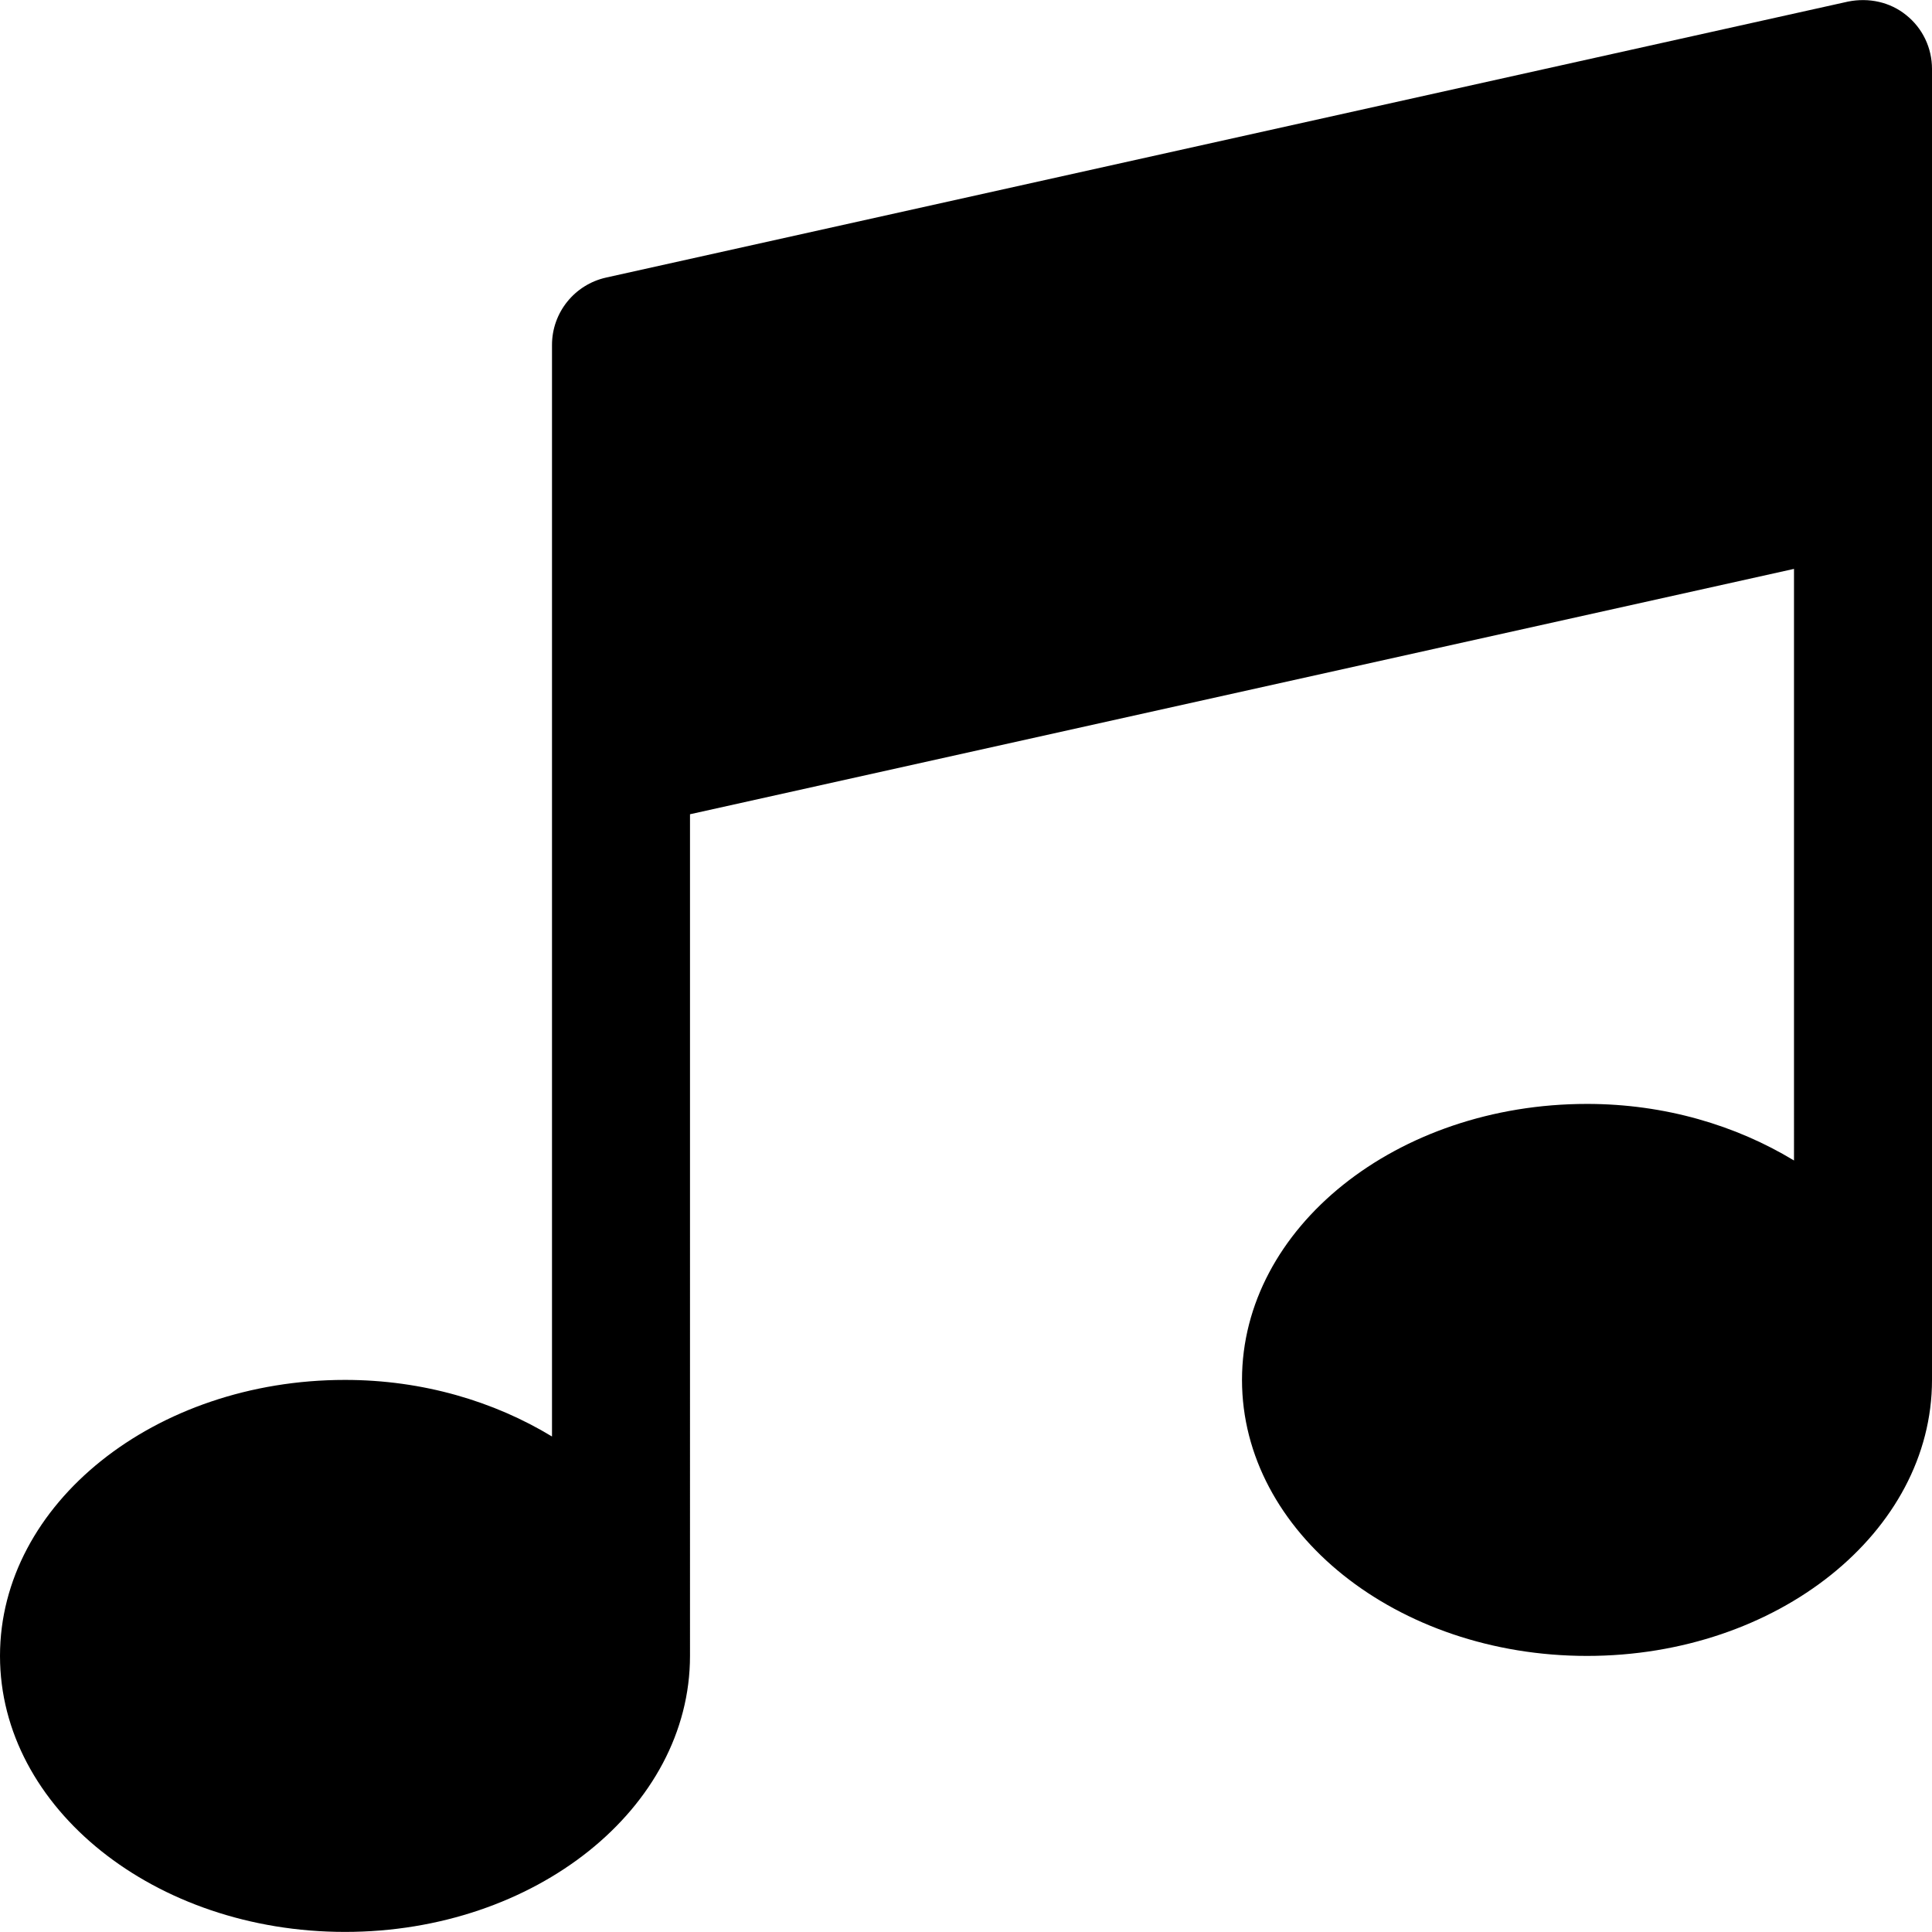 <?xml version="1.0" encoding="iso-8859-1"?>
<!-- Generator: Adobe Illustrator 19.0.0, SVG Export Plug-In . SVG Version: 6.00 Build 0)  -->
<svg version="1.1" id="Capa_1" xmlns="http://www.w3.org/2000/svg" xmlns:xlink="http://www.w3.org/1999/xlink" x="0px" y="0px"
	 viewBox="0 0 448 448" style="enable-background:new 0 0 448 448;" xml:space="preserve">
<path d="M442.016,3.5c-3.744-3.04-8.672-4.096-13.472-3.136l-288,64C133.216,65.996,128,72.492,128,79.98V333.1
	c-13.408-8.128-29.92-13.12-48-13.12c-44.096,0-80,28.704-80,64s35.904,64,80,64s80-28.704,80-64V188.812l256-56.896V269.1
	c-13.408-8.128-29.92-13.12-48-13.12c-44.128,0-80,28.704-80,64s35.872,64,80,64s80-28.704,80-64v-304
	C448,11.116,445.824,6.54,442.016,3.5z"/>
<g>
</g>
<g>
</g>
<g>
</g>
<g>
</g>
<g>
</g>
<g>
</g>
<g>
</g>
<g>
</g>
<g>
</g>
<g>
</g>
<g>
</g>
<g>
</g>
<g>
</g>
<g>
</g>
<g>
</g>
</svg>
